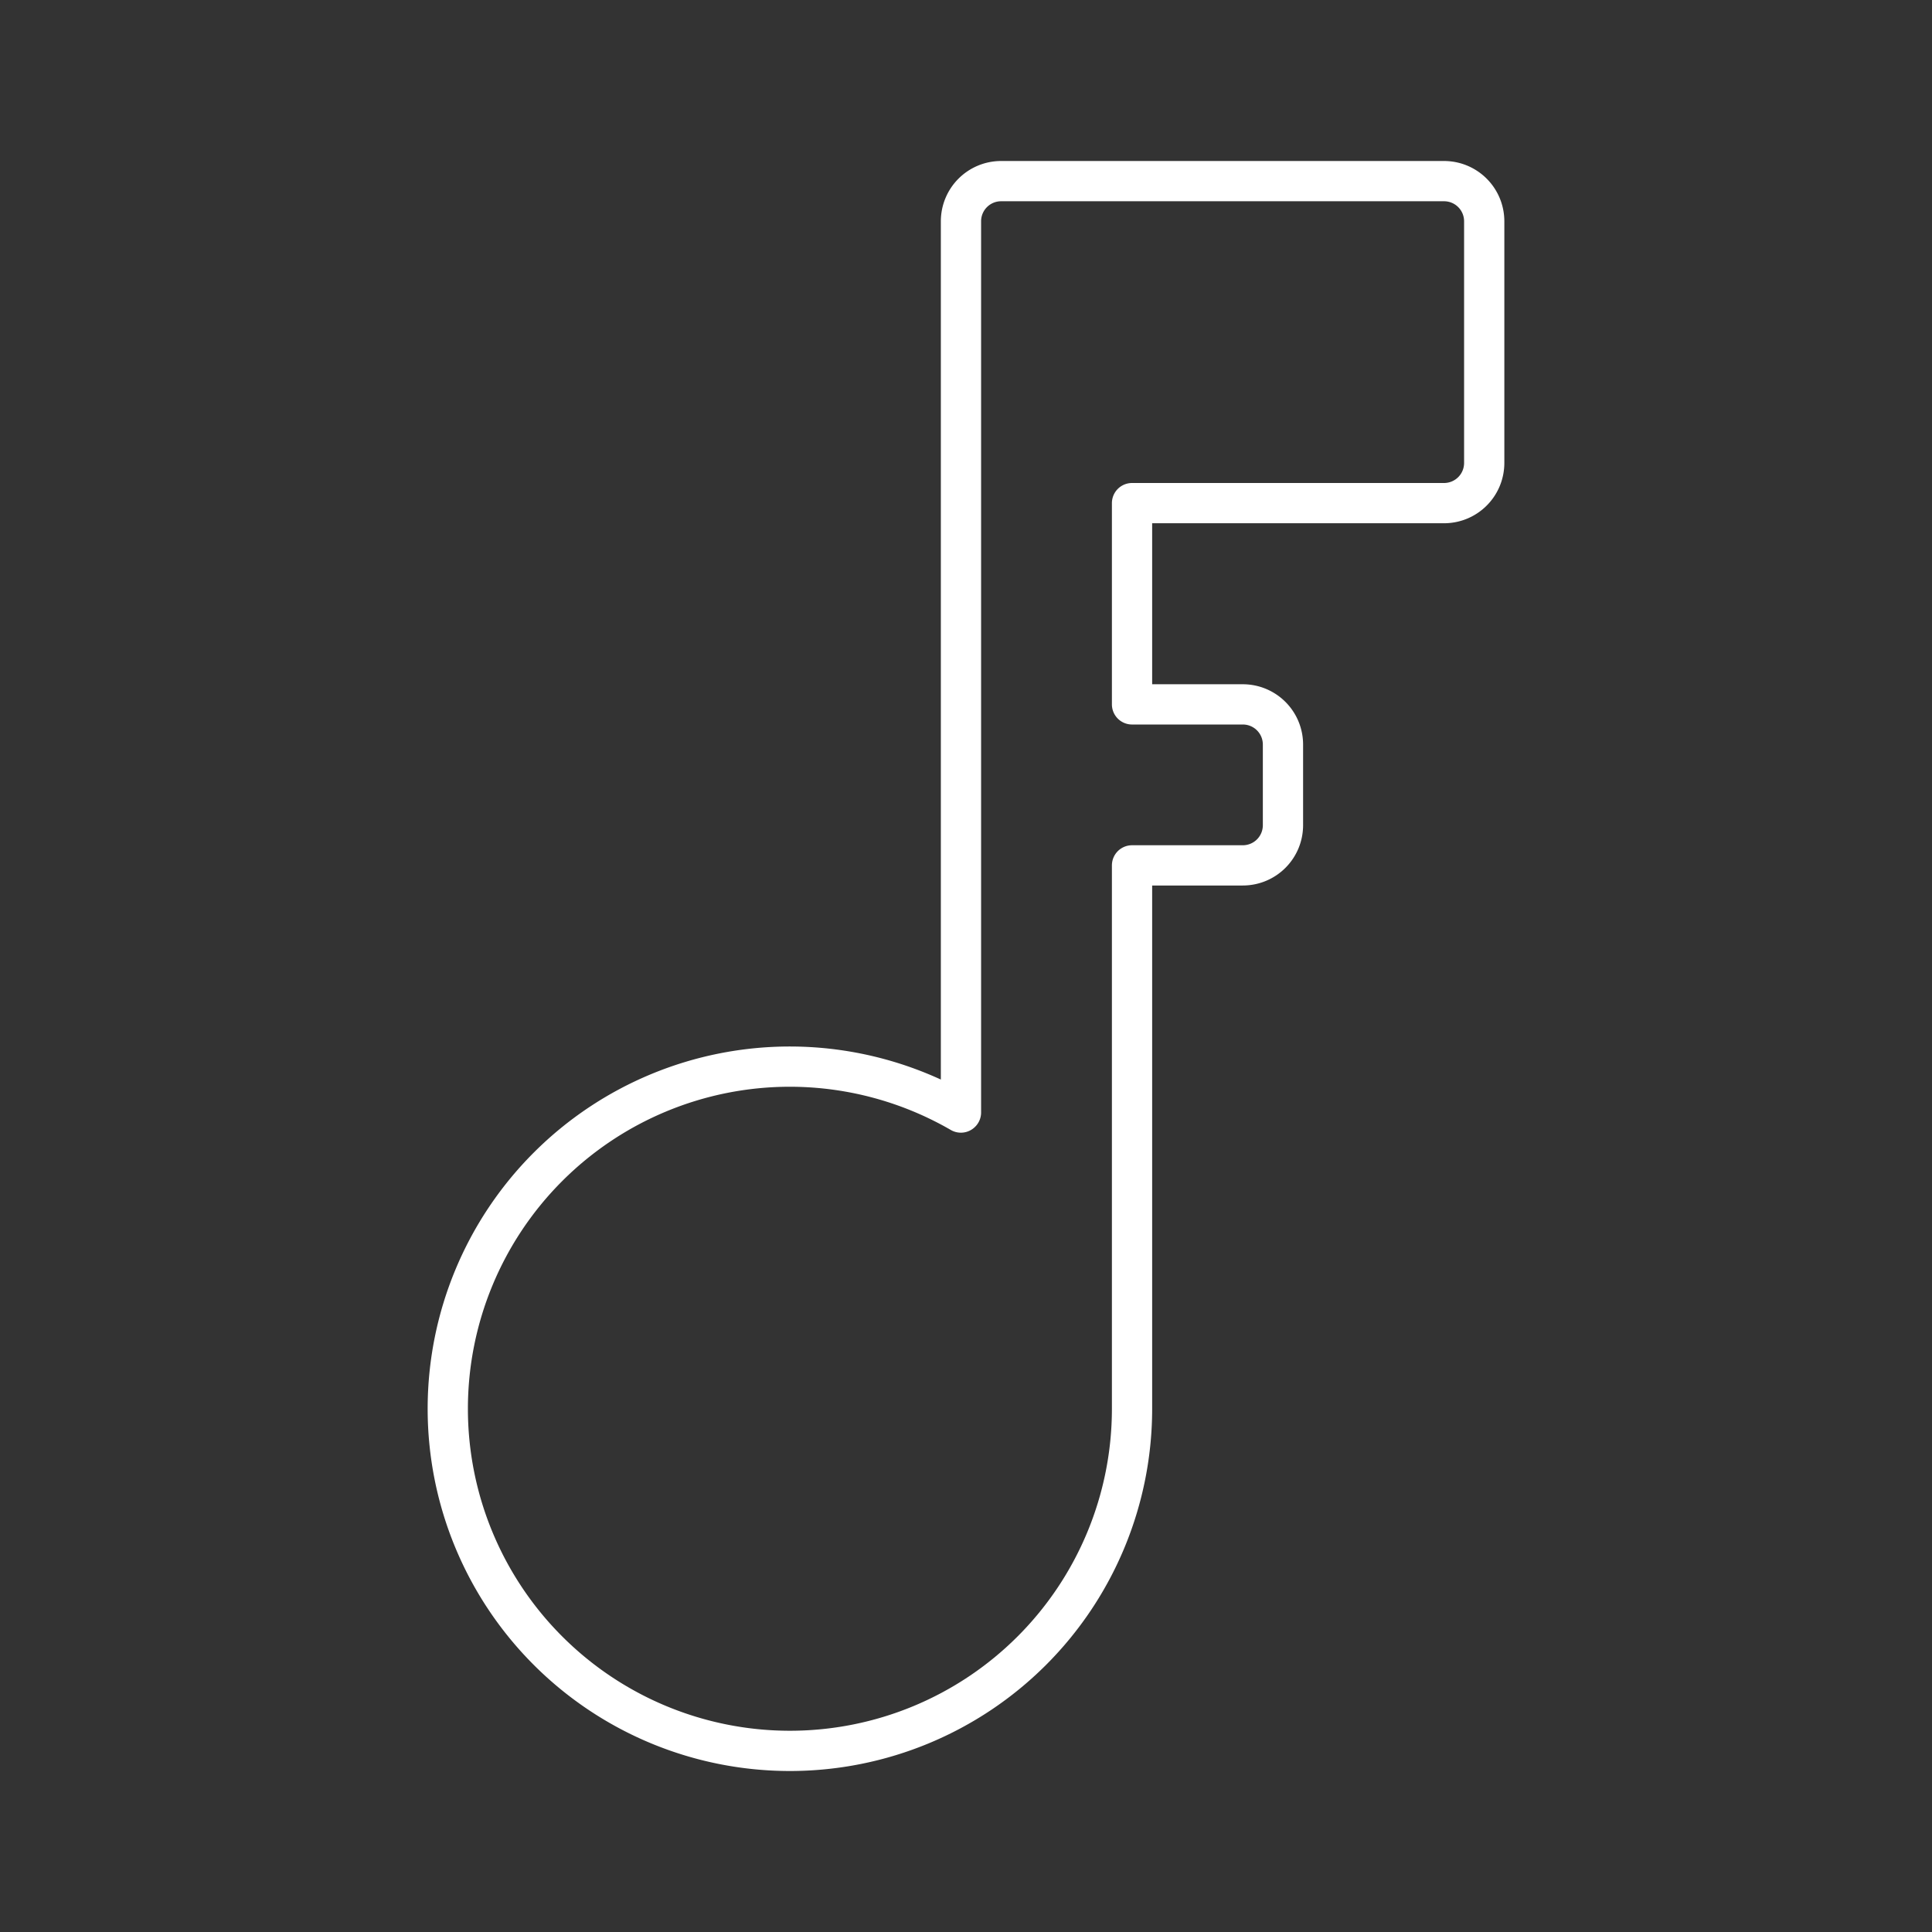<?xml version="1.0" encoding="UTF-8"?><svg id="a" xmlns="http://www.w3.org/2000/svg" viewBox="0 0 48 48"><rect x="0" y="0" width="48" height="48" fill="#333333" stroke="none"/><defs><style>.d{fill:none;stroke:#fff;stroke-linecap:round;stroke-linejoin:round;}</style></defs><path class="d" d="m24.875 4.5c-0.554 0-1 0.446-1 1v22.139l-2e-3 2e-3a8.5 8.5 0 0 0-4.248-1.141 8.5 8.5 0 0 0-8.5 8.5 8.5 8.5 0 0 0 8.5 8.5 8.5 8.5 0 0 0 8.5-8.5v-13.5h2.75c0.554 0 1-0.446 1-1v-2c0-0.554-0.446-1-1-1h-2.75v-5h7.75c0.554 0 1-0.446 1-1v-6c0-0.554-0.446-1-1-1z"/></svg>
